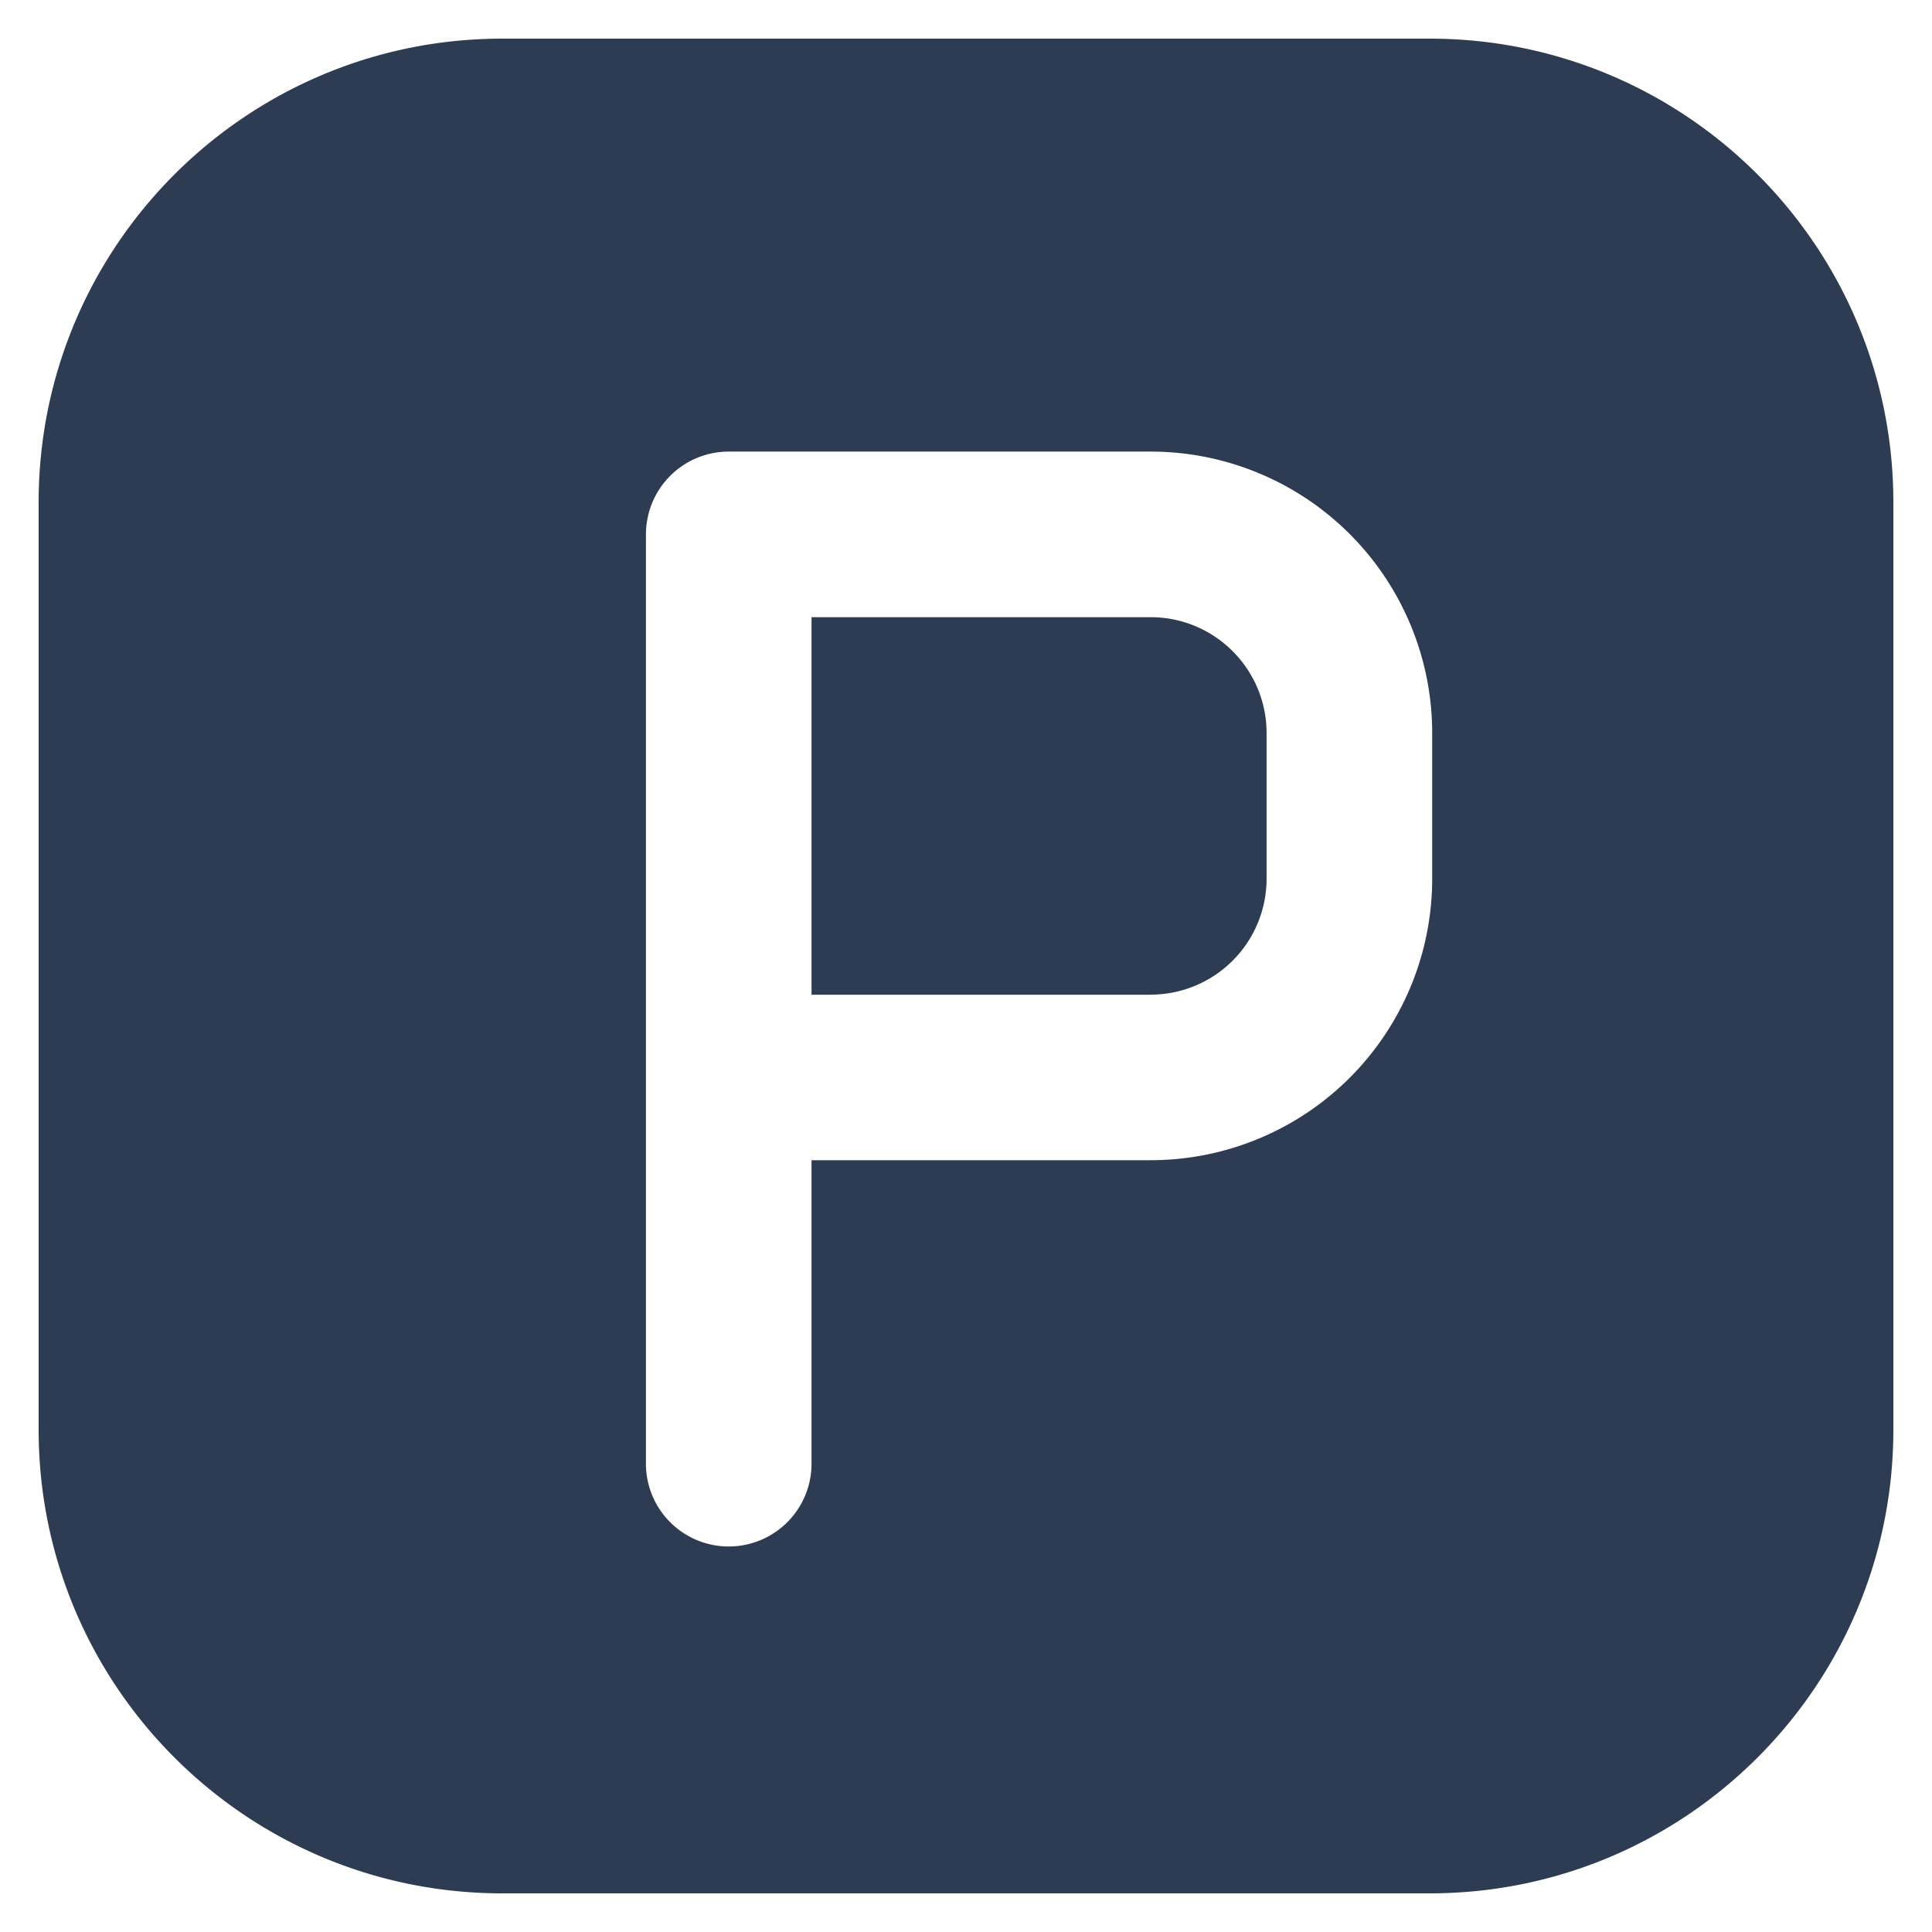 <svg xmlns="http://www.w3.org/2000/svg" viewBox="0 0 50 50"><path fill="#2D3C53" fill-rule="evenodd" d="M1 13C1 6.373 6.373 1 13 1h24c6.627 0 12 5.373 12 12v24c0 6.627-5.373 12-12 12H13C6.373 49 1 43.627 1 37V13Zm17.863-1.313a2.143 2.143 0 0 0-2.146 2.143v24.096a2.143 2.143 0 0 0 4.285 0v-7.9h8.777a7.286 7.286 0 0 0 7.286-7.285v-3.768a7.286 7.286 0 0 0-7.286-7.286H18.86h.004Zm10.916 14.057h-8.777v-9.771h8.777c1.656 0 3 1.344 3 3v3.771a3 3 0 0 1-3 2.997v.003Z"/></svg>